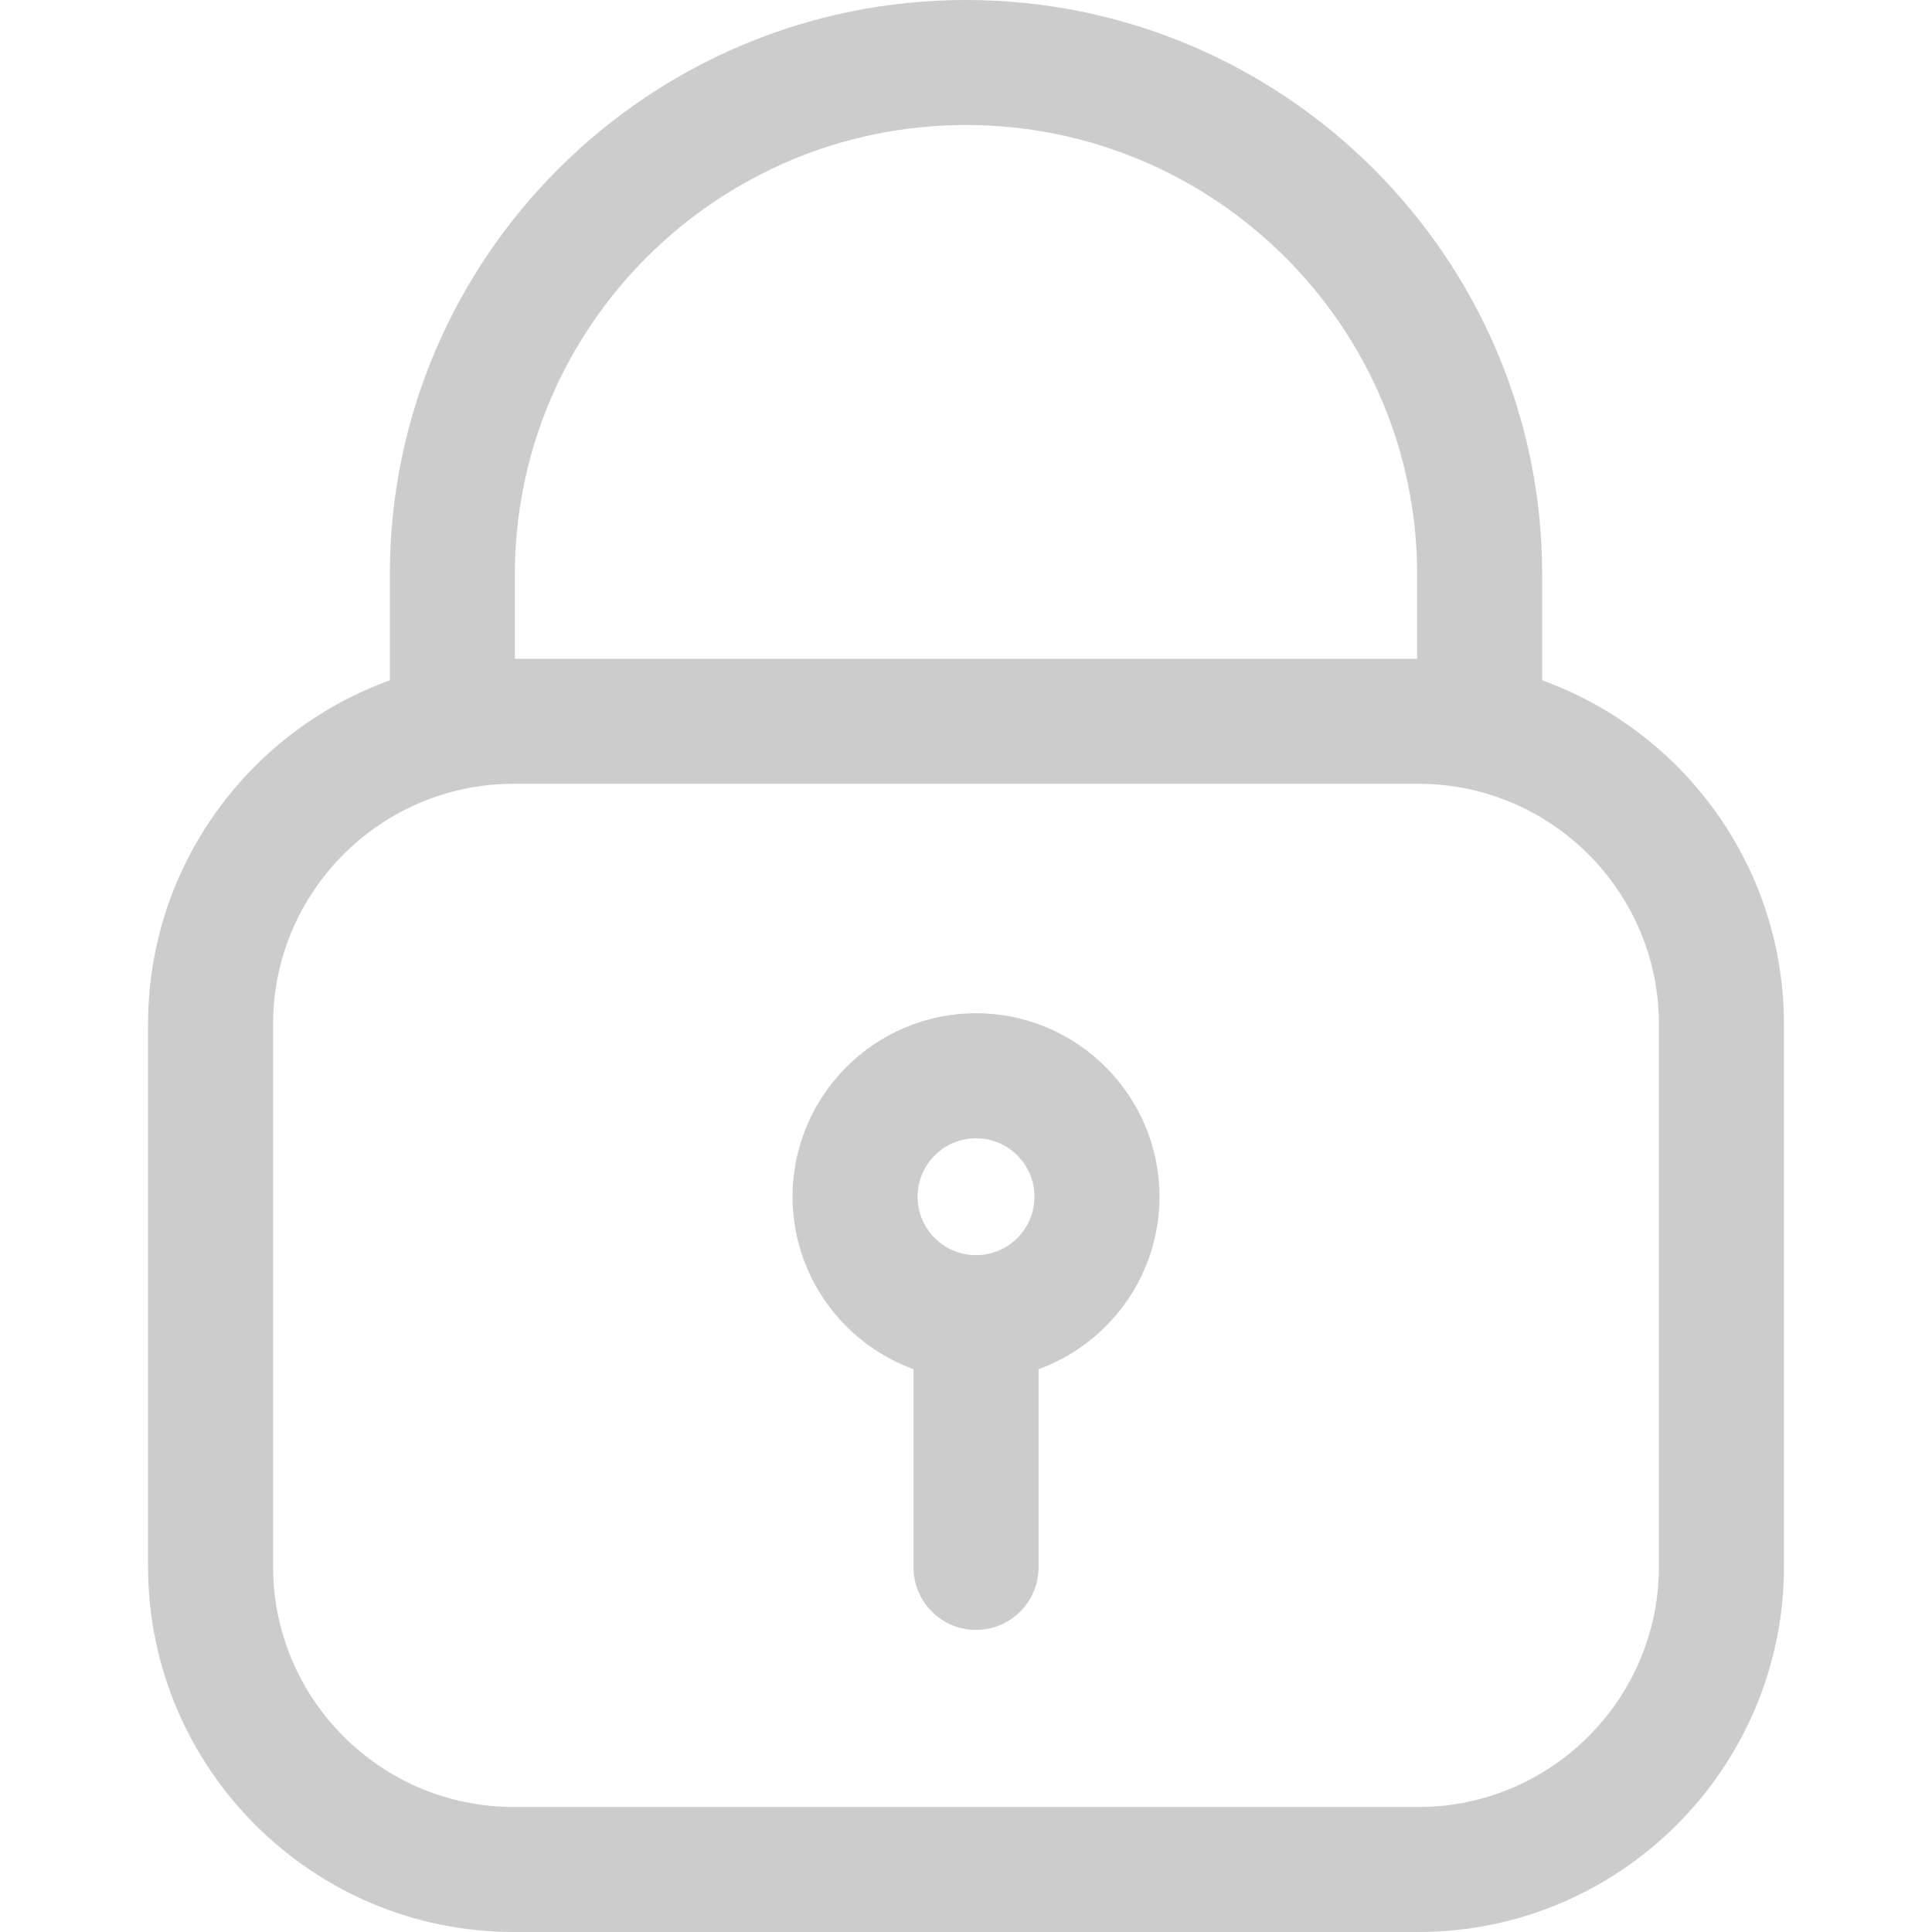 <?xml version="1.0" encoding="iso-8859-1"?>
<!-- Generator: Adobe Illustrator 19.0.0, SVG Export Plug-In . SVG Version: 6.00 Build 0)  -->
<svg xmlns="http://www.w3.org/2000/svg" xmlns:xlink="http://www.w3.org/1999/xlink" version="1.1" id="Layer_1" x="0px" y="0px" viewBox="0 0 494.528 494.528" style="enable-background:new 0 0 494.528 494.528;" xml:space="preserve" width="512px" height="512px">
<g>
	<g>
		<path d="M363.065,168.624H131.464c-51.593,0-93.568,41.967-93.568,93.552v138.8c0,51.585,41.975,93.552,93.568,93.552h231.6    c51.593,0,93.568-41.967,93.568-93.552v-138.8C456.632,210.591,414.658,168.624,363.065,168.624z M424.632,400.976    c0,33.94-27.619,61.552-61.567,61.552H131.464c-33.949,0-61.568-27.613-61.568-61.552v-138.8c0-33.94,27.619-61.552,61.568-61.552    h231.601c33.948,0,61.567,27.612,61.567,61.552V400.976z" fill="#cccccc"/>
	</g>
</g>
<g>
	<g>
		<path d="M247.256,0C165.94,0,99.784,65.983,99.784,147.088v37.552c0,8.836,7.164,16,16,16s16-7.164,16-16v-37.552    C131.784,83.628,183.585,32,247.256,32c63.68,0,115.488,51.628,115.488,115.088v37.552c0,8.836,7.163,16,16,16    c8.837,0,16-7.164,16-16v-37.552C394.744,65.983,328.581,0,247.256,0z" fill="#cccccc"/>
	</g>
</g>
<g>
	<g>
		<path d="M249.832,259.36c-25.894,0-46.96,21.066-46.96,46.96s21.066,46.96,46.96,46.96c25.894,0,46.96-21.066,46.96-46.96    S275.726,259.36,249.832,259.36z M249.832,321.28c-8.249,0-14.96-6.711-14.96-14.96c0-8.249,6.711-14.96,14.96-14.96    c8.249,0,14.96,6.711,14.96,14.96C264.792,314.569,258.081,321.28,249.832,321.28z" fill="#cccccc"/>
	</g>
</g>
<g>
	<g>
		<path d="M249.832,323.312c-8.836,0-16,7.163-16,16V401.2c0,8.837,7.164,16,16,16c8.837,0,16-7.164,16-16v-61.888    C265.832,330.475,258.669,323.312,249.832,323.312z" fill="#cccccc"/>
	</g>
</g>
<g>
</g>
<g>
</g>
<g>
</g>
<g>
</g>
<g>
</g>
<g>
</g>
<g>
</g>
<g>
</g>
<g>
</g>
<g>
</g>
<g>
</g>
<g>
</g>
<g>
</g>
<g>
</g>
<g>
</g>
</svg>
